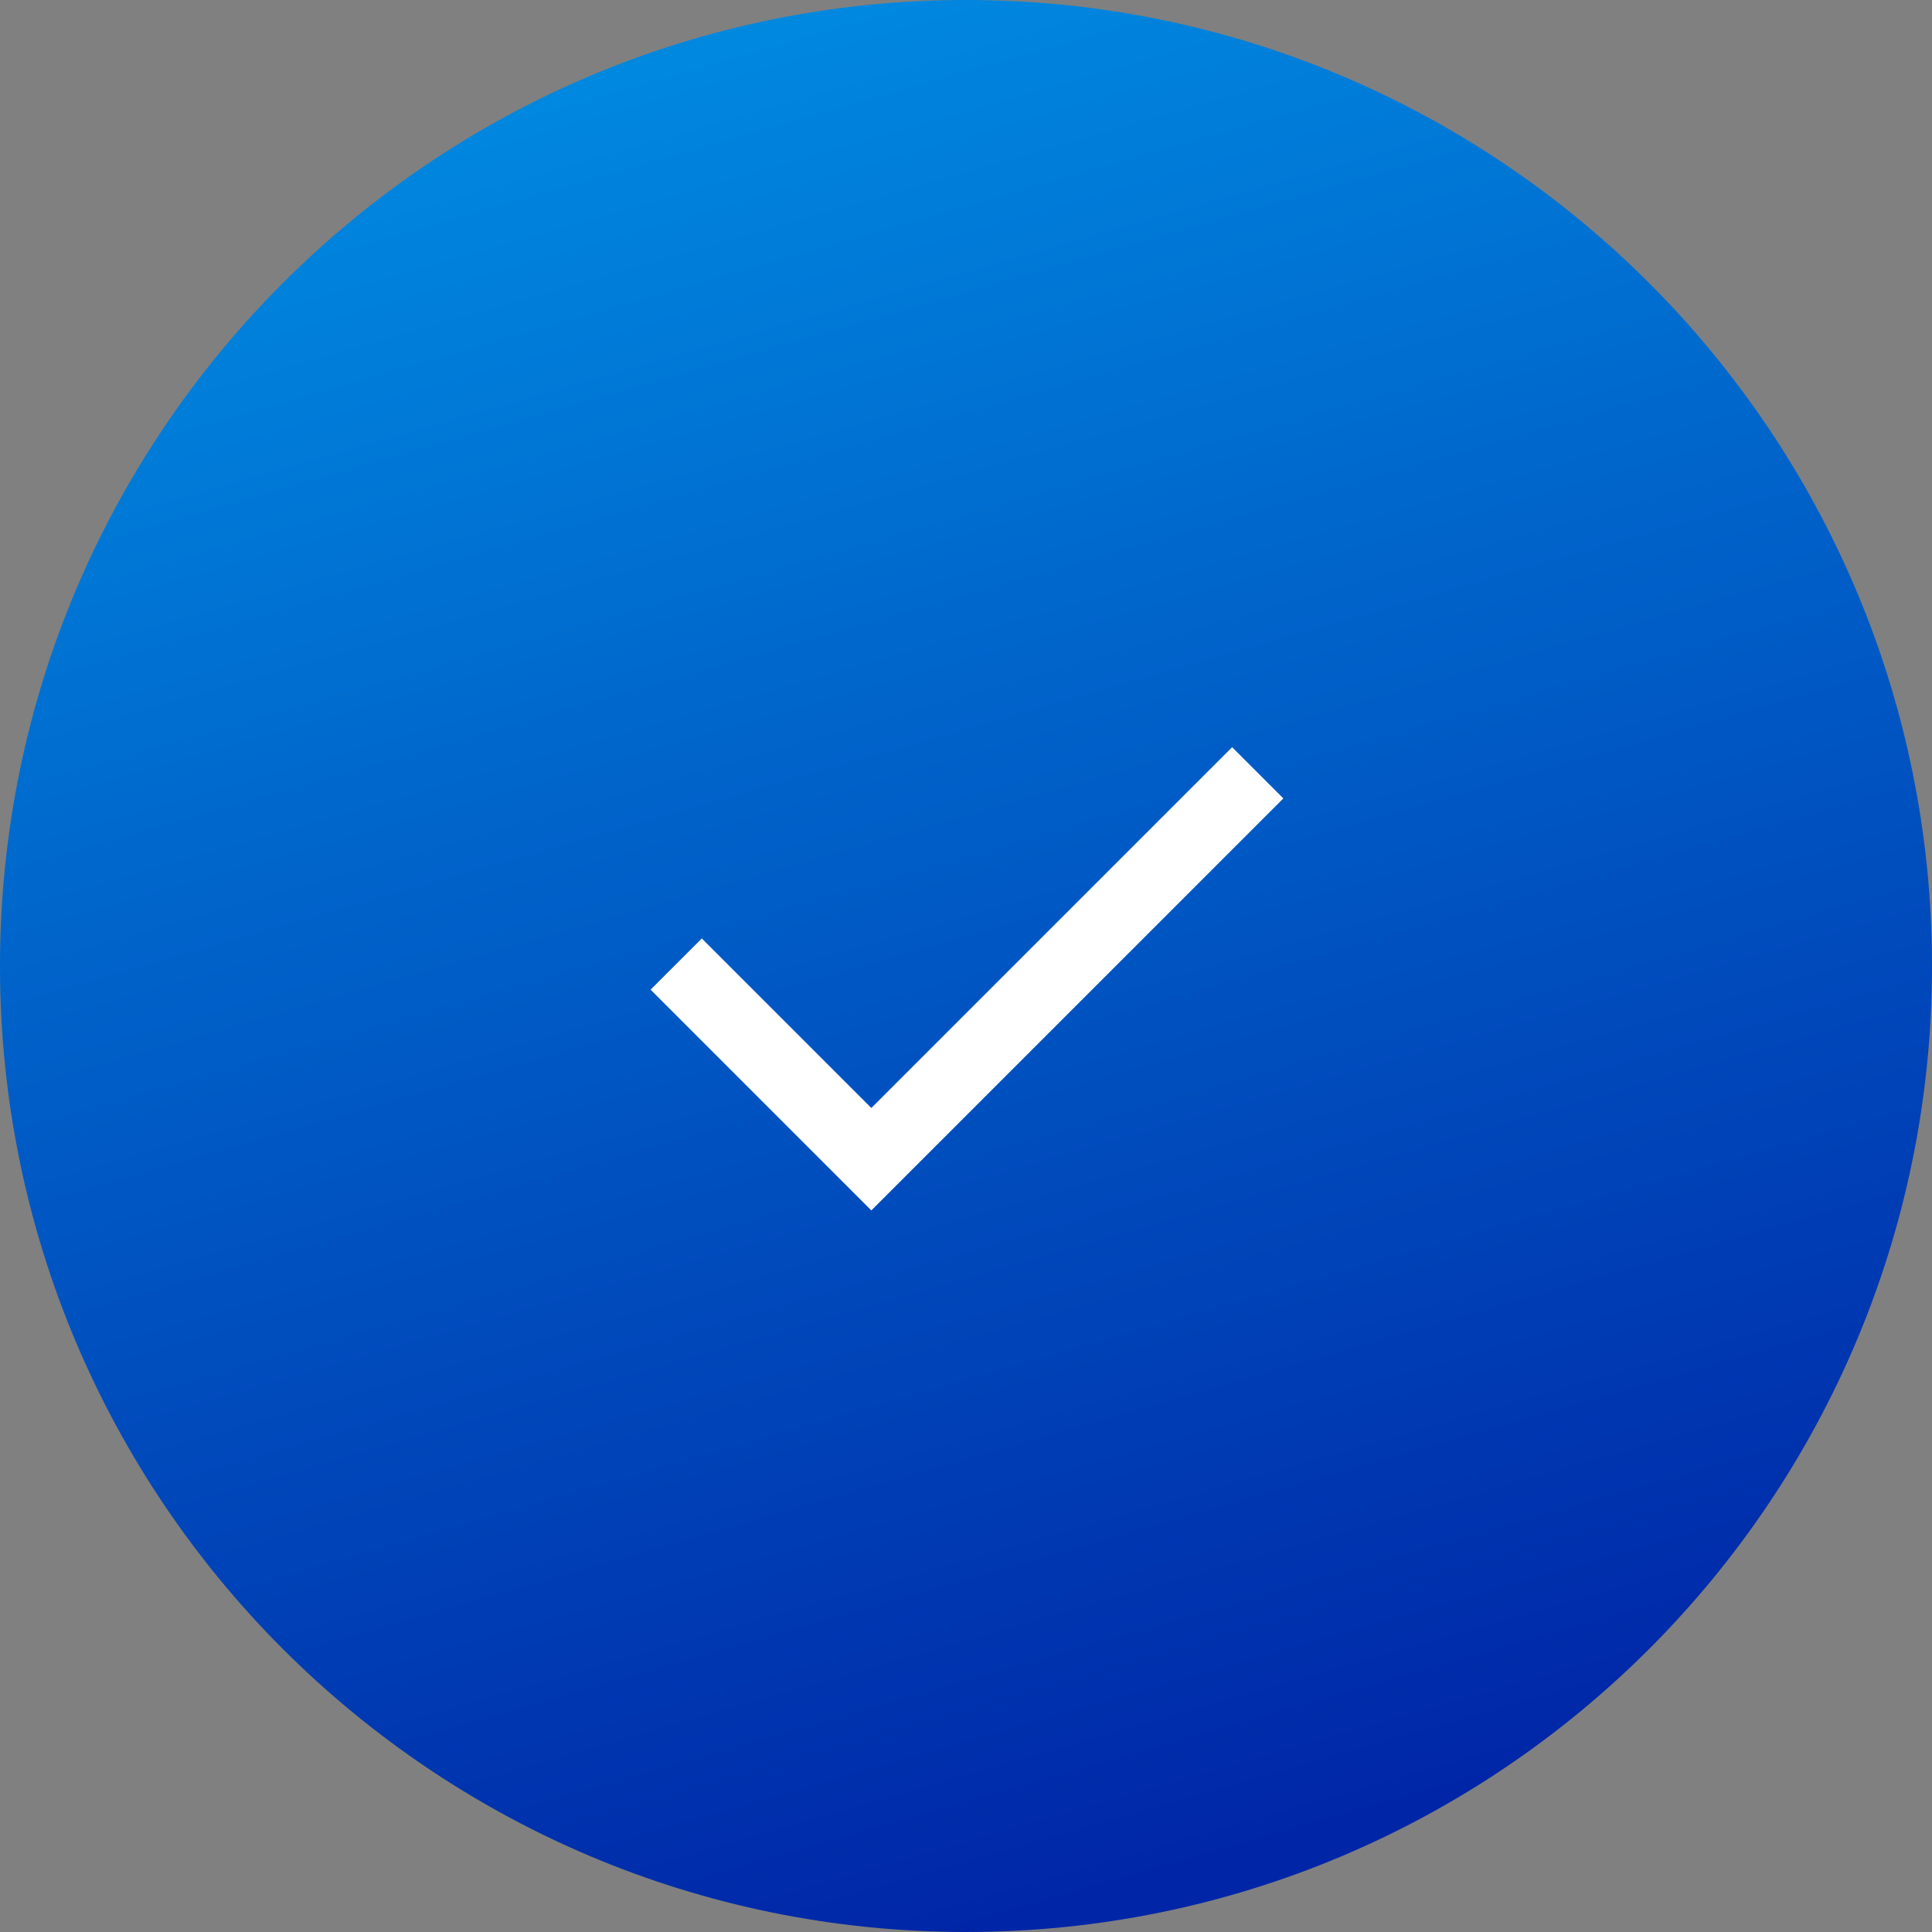 <svg width="80" height="80" viewBox="0 0 80 80" fill="none" xmlns="http://www.w3.org/2000/svg">
<rect x="0" y="0" width="80" height="80" fill="#808080" stroke="none"/>
<g clip-path="url(#clip0_1168_27)">
<path d="M40 80C62.091 80 80 62.091 80 40C80 17.909 62.091 0 40 0C17.909 0 0 17.909 0 40C0 62.091 17.909 80 40 80Z" fill="url(#paint0_linear_1168_27)"/>
<path d="M28 39.92L36.08 48L52.08 32" stroke="white" stroke-width="3"/>
</g>
<defs>
<linearGradient id="paint0_linear_1168_27" x1="-23.014" y1="11.507" x2="-7.77902e-07" y2="91.507" gradientUnits="userSpaceOnUse">
<stop stop-color="#008EE3"/>
<stop offset="1" stop-color="#0026A7"/>
</linearGradient>
<clipPath id="clip0_1168_27">
<rect width="80" height="80" fill="white"/>
</clipPath>
</defs>
</svg>
